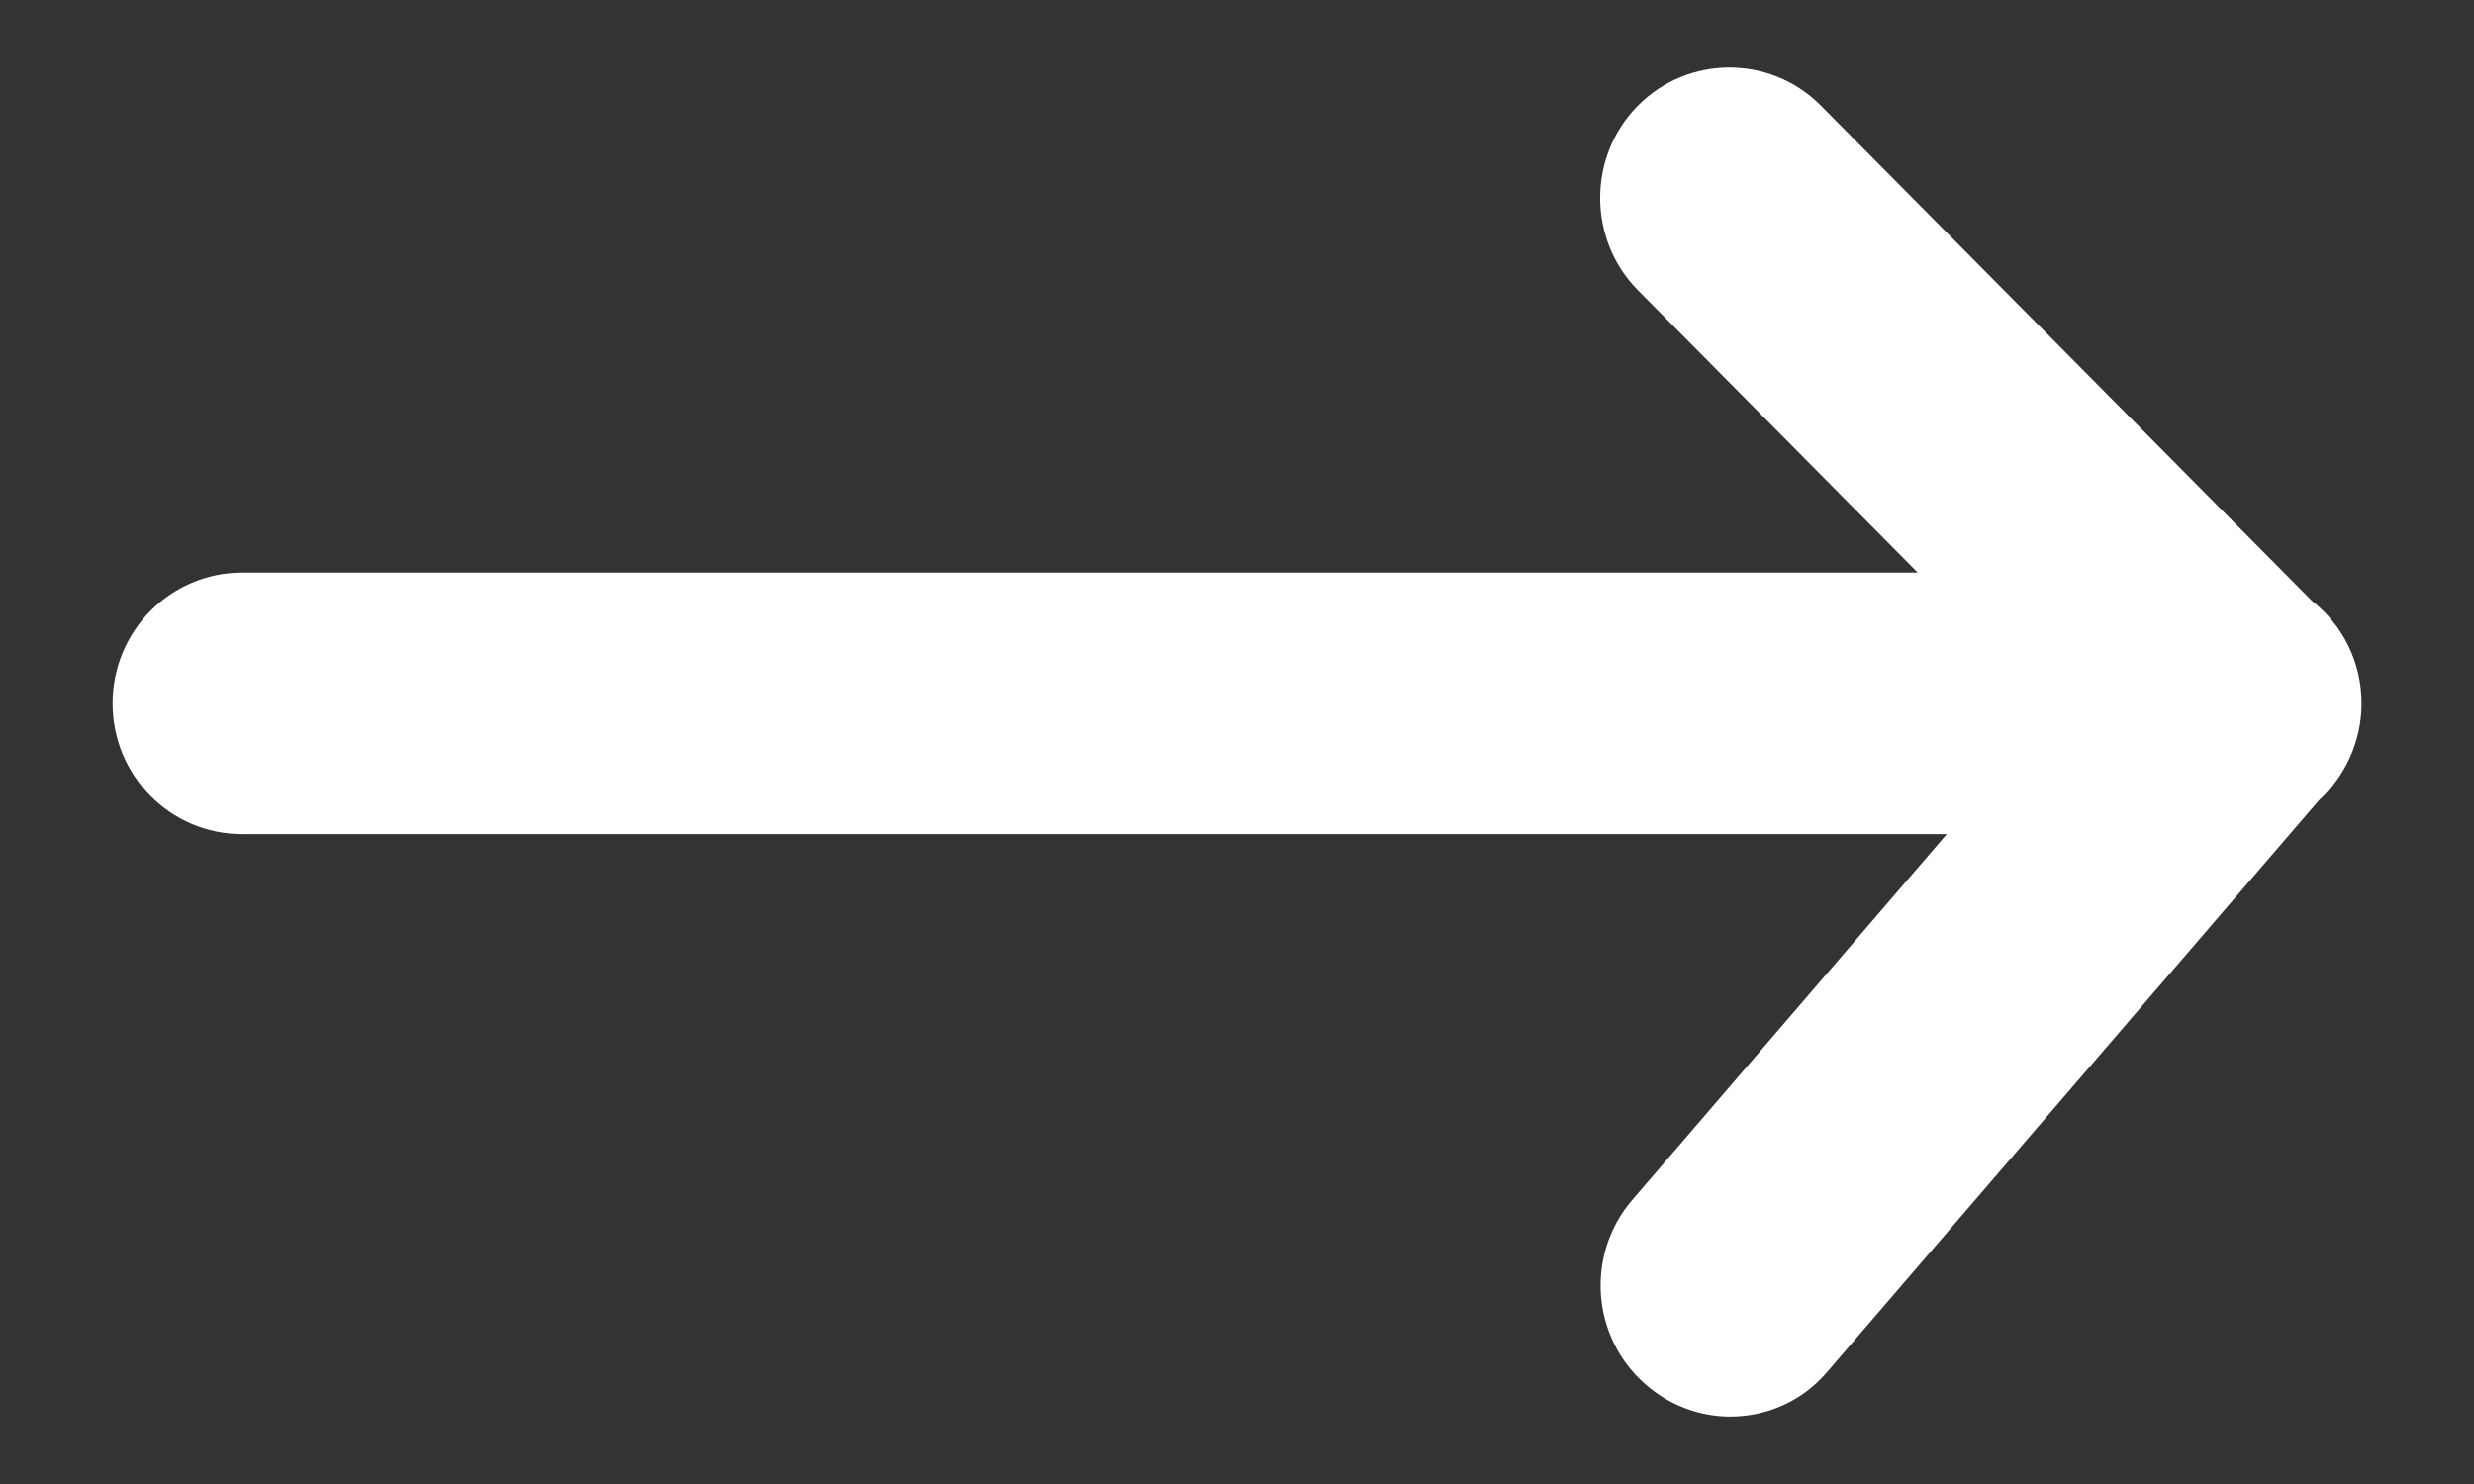 <svg width="20" height="12" viewBox="0 0 20 12" fill="none" xmlns="http://www.w3.org/2000/svg">
<rect x="0" y="0" width="20" height="12" fill="#333333" stroke="none"/>
<path d="M13.302 11.194C13.499 11.368 13.746 11.455 13.987 11.455C14.283 11.455 14.572 11.331 14.776 11.088L18.746 6.472C18.956 6.279 19.091 5.999 19.091 5.688C19.091 5.352 18.937 5.053 18.691 4.86L14.72 0.854C14.313 0.443 13.648 0.443 13.241 0.854C12.834 1.264 12.834 1.936 13.241 2.347L15.503 4.63L1.958 4.63C1.378 4.63 0.91 5.103 0.91 5.688C0.91 6.273 1.378 6.745 1.958 6.745L15.738 6.745L13.197 9.701C12.815 10.142 12.864 10.814 13.302 11.194Z" fill="white"/>
</svg>
